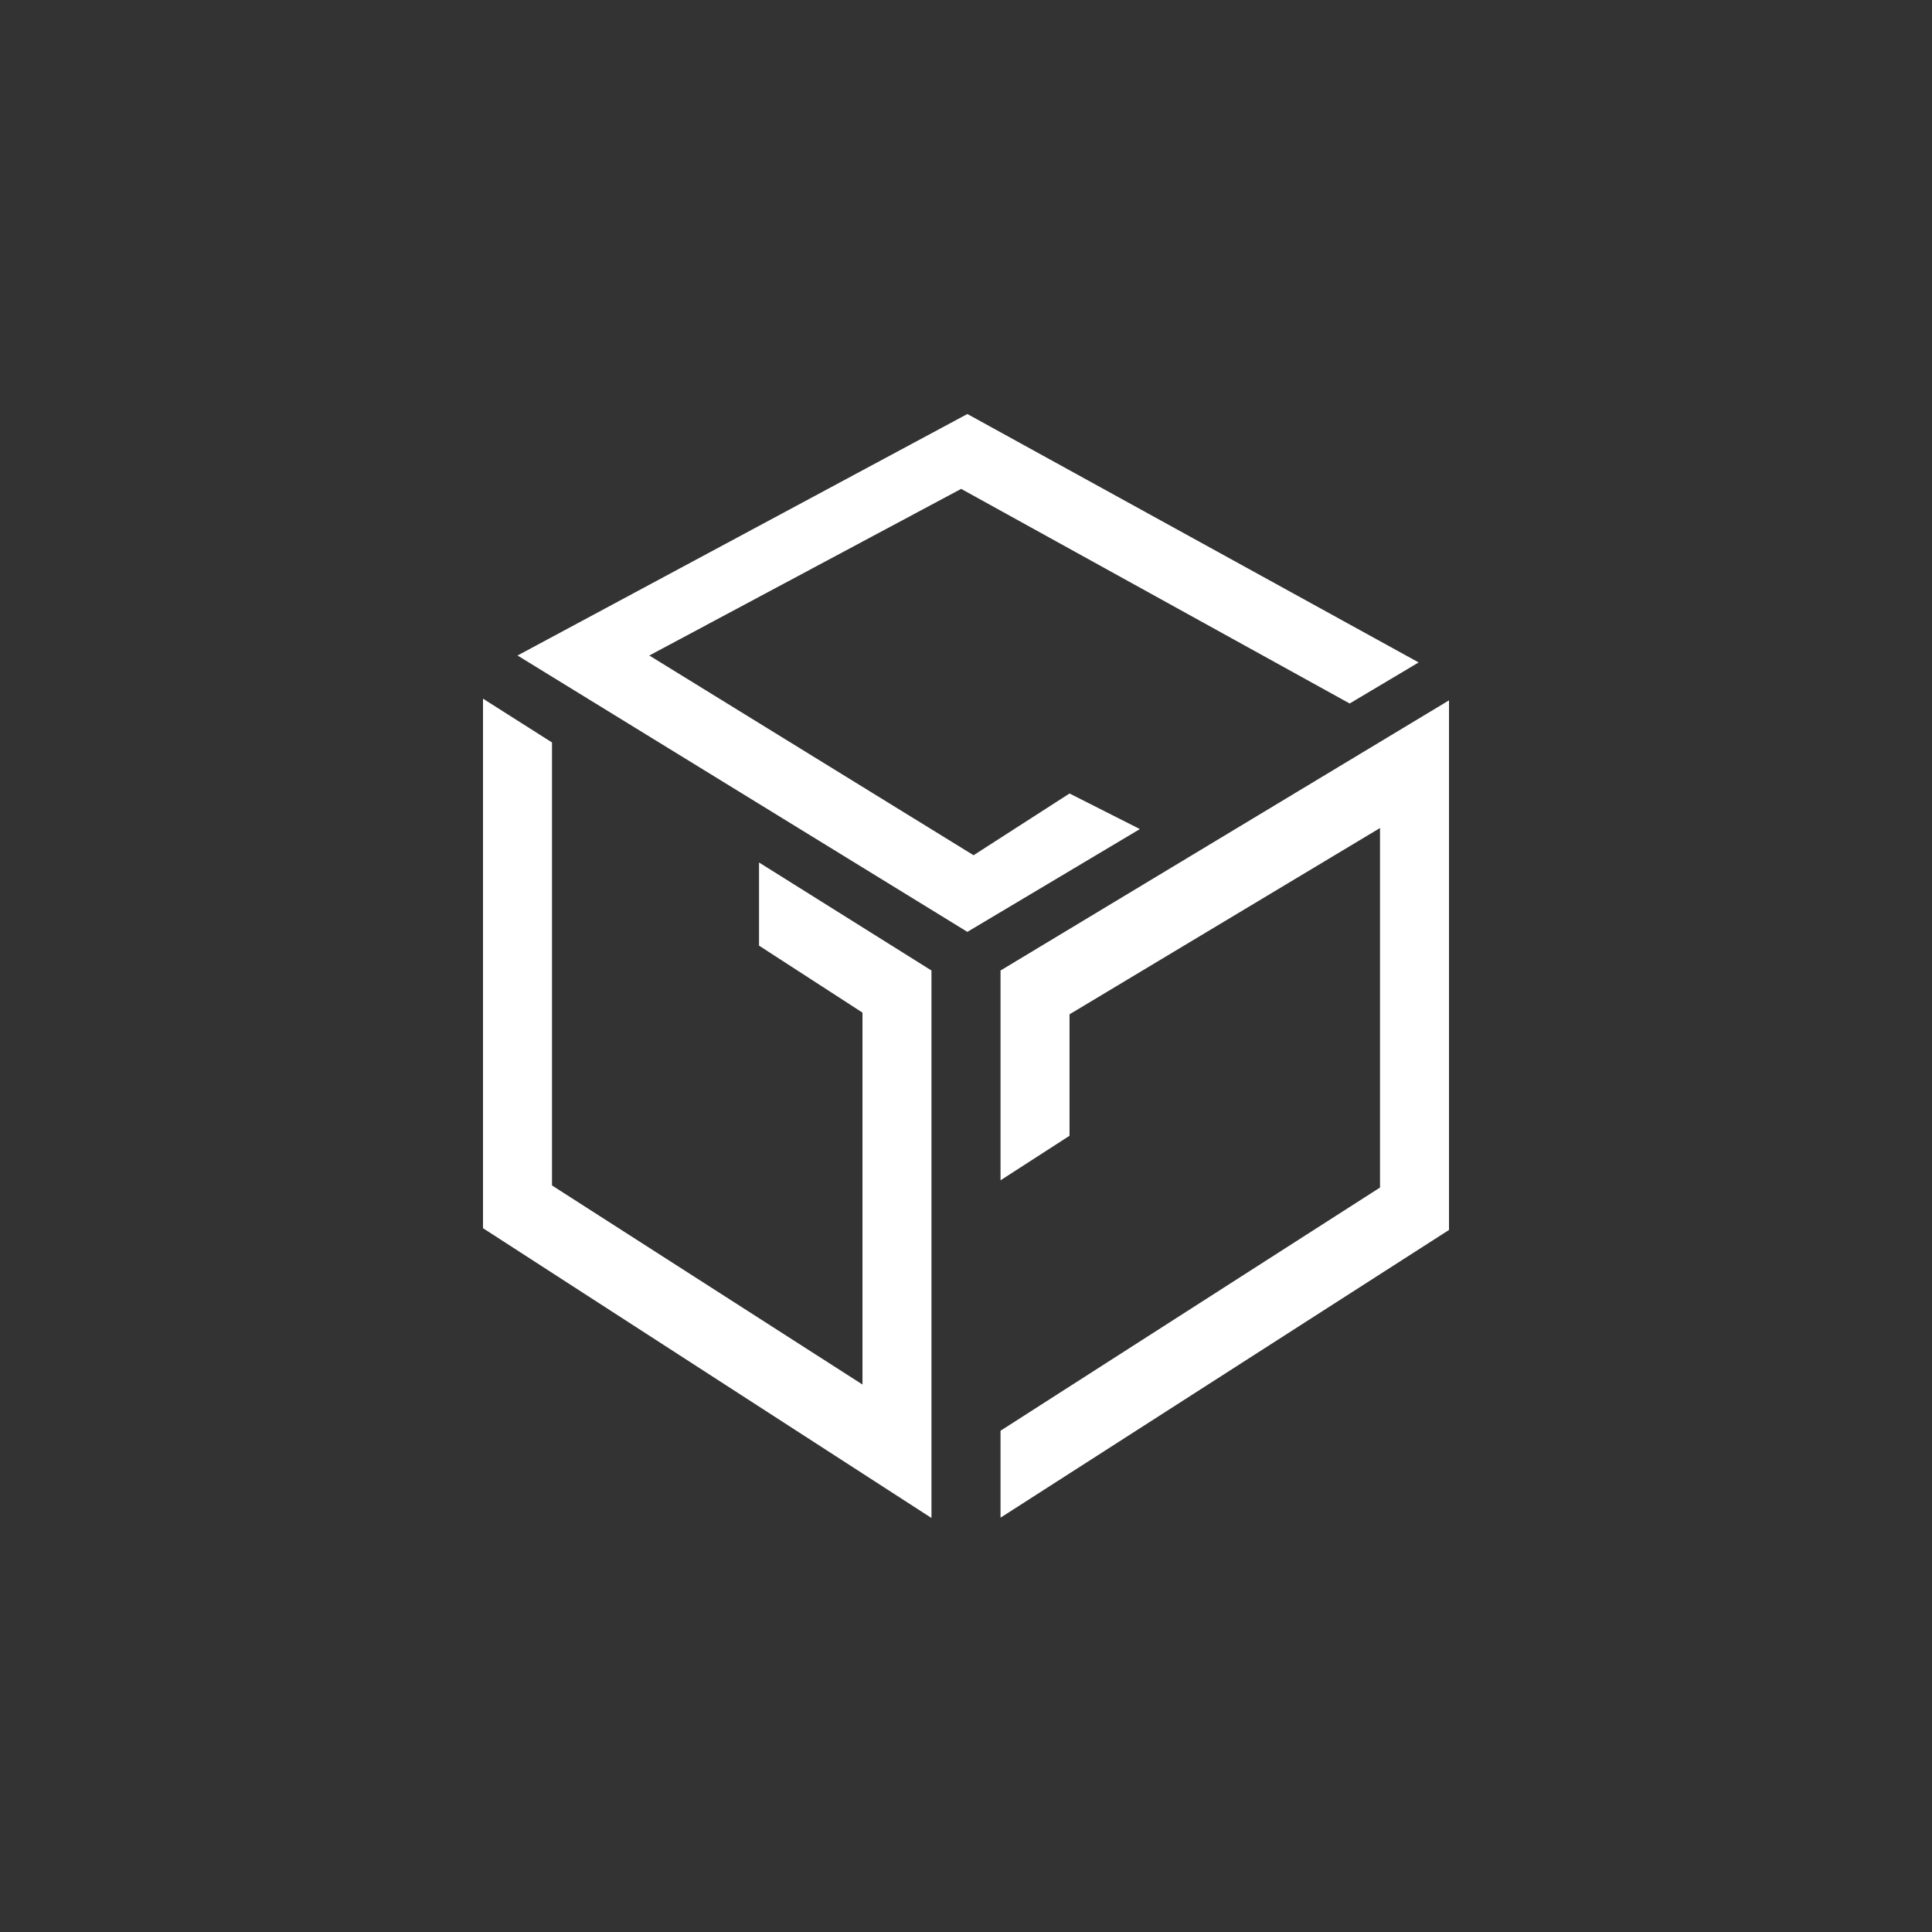 <svg width="24" height="24" viewBox="0 0 24 24" fill="none" xmlns="http://www.w3.org/2000/svg">
<rect x="0" y="0" width="24" height="24" fill="#333333" stroke="none"/>
<path d="M6.429 8.143L12.017 11.576L14.16 10.299L13.286 9.857L12.094 10.624L8.066 8.143L11.94 6.073L16.766 8.739L17.623 8.229L12.017 5.143L6.429 8.143ZM6.857 9.223L6 8.679V15.257L11.571 18.857V12.056L9.429 10.714V11.747L10.714 12.579V17.199L6.857 14.726V9.223ZM12.429 17.769V18.853L18 15.279V8.7L12.429 12.056V14.662L13.286 14.109V12.6L17.143 10.286V14.752L12.429 17.773V17.769Z" fill="white"/>
</svg>
